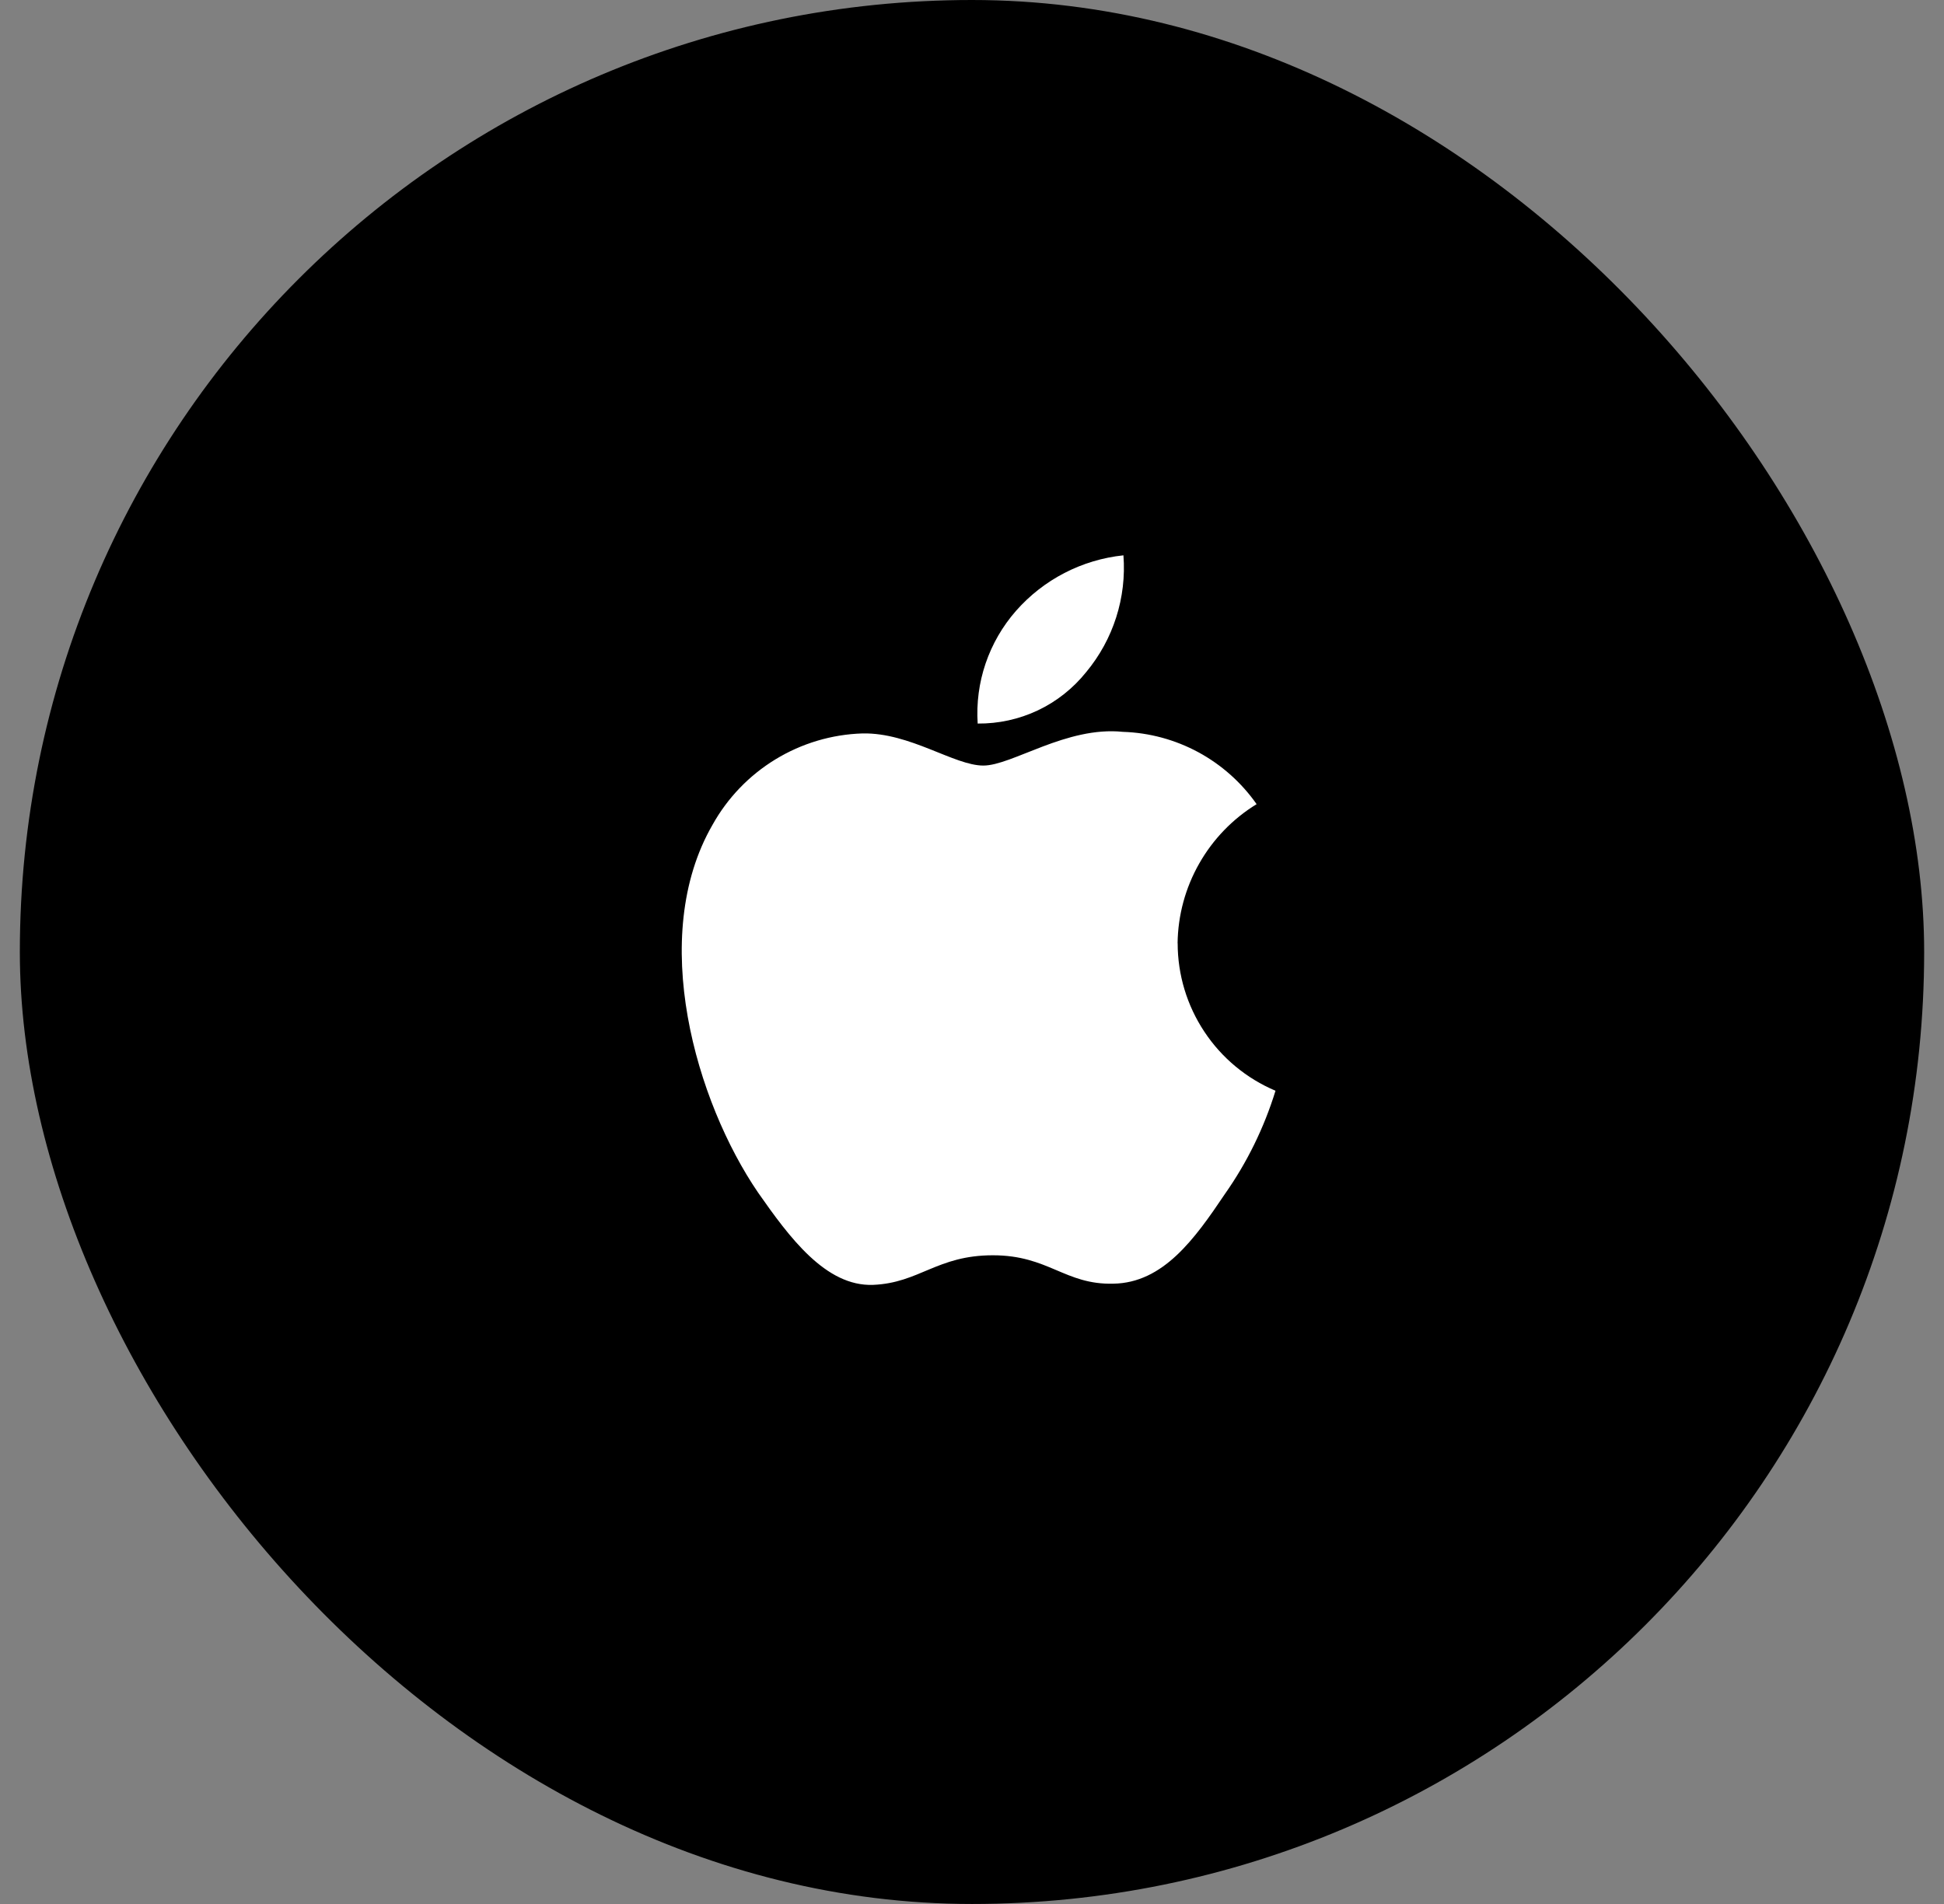 <svg width="49" height="48" viewBox="0 0 49 48" fill="none" xmlns="http://www.w3.org/2000/svg">
<rect x="0" y="0" width="49" height="48" fill="#808080" stroke="none"/>
<rect x="0.5" width="48" height="48" rx="24" fill="black"/>
<path d="M29.682 23.78C29.691 23.074 29.878 22.383 30.227 21.77C30.575 21.157 31.073 20.641 31.674 20.273C31.292 19.728 30.789 19.28 30.204 18.963C29.618 18.647 28.968 18.471 28.303 18.45C26.884 18.302 25.51 19.3 24.786 19.3C24.049 19.3 22.939 18.465 21.739 18.49C20.964 18.514 20.208 18.74 19.545 19.144C18.883 19.548 18.336 20.117 17.959 20.795C16.326 23.624 17.545 27.779 19.109 30.067C19.892 31.185 20.809 32.436 22.006 32.392C23.178 32.343 23.614 31.646 25.027 31.646C26.431 31.646 26.84 32.392 28.061 32.362C29.317 32.343 30.11 31.239 30.869 30.109C31.431 29.312 31.863 28.43 32.15 27.498C31.419 27.189 30.795 26.672 30.357 26.01C29.918 25.349 29.684 24.573 29.684 23.78H29.682ZM27.377 16.945C28.061 16.123 28.399 15.067 28.317 14C27.27 14.11 26.303 14.61 25.608 15.401C25.269 15.788 25.009 16.238 24.843 16.725C24.677 17.212 24.61 17.727 24.643 18.241C25.167 18.246 25.685 18.133 26.159 17.909C26.632 17.685 27.049 17.354 27.377 16.945Z" fill="white"/>
</svg>

